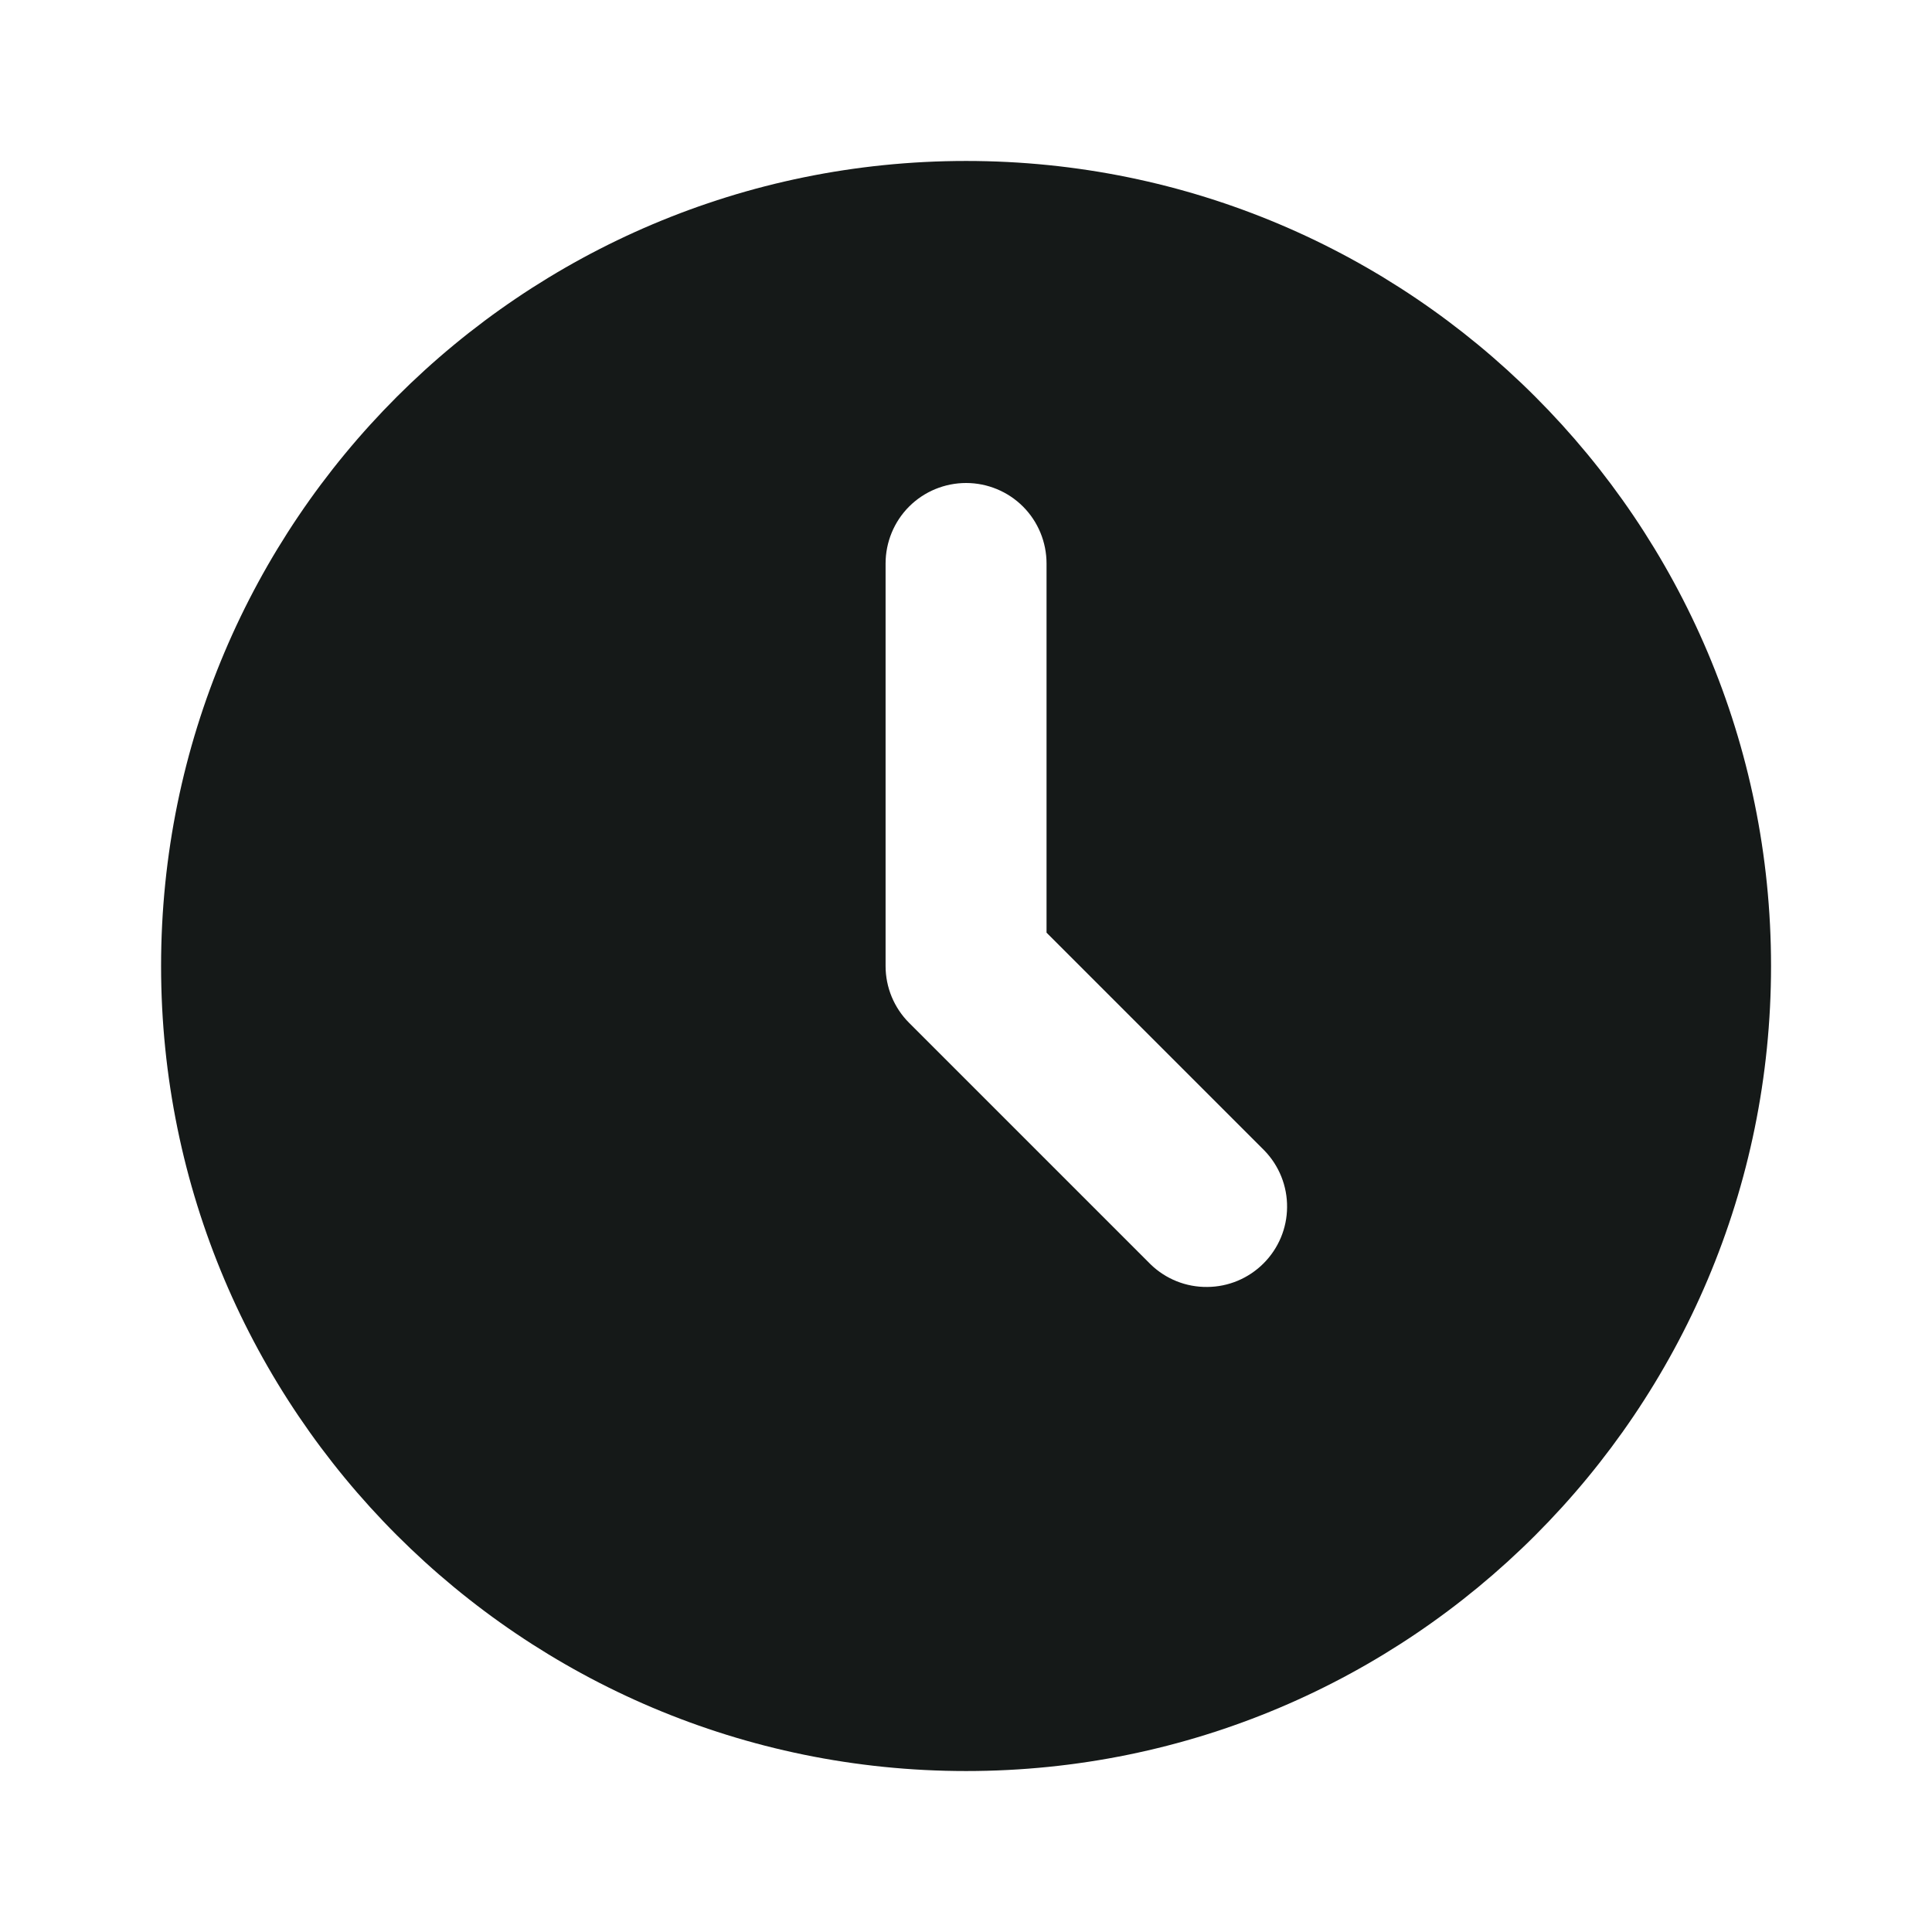 <svg width="16" height="16" viewBox="0 0 16 16" fill="none" xmlns="http://www.w3.org/2000/svg">
<g clip-path="url(#clip0_0_470)">
<path d="M8.001 1.333C11.683 1.333 14.667 4.318 14.667 8C14.667 11.682 11.683 14.667 8.001 14.667C4.319 14.667 1.334 11.682 1.334 8C1.334 4.318 4.319 1.333 8.001 1.333ZM8.001 4C7.824 4 7.654 4.07 7.529 4.195C7.404 4.32 7.334 4.49 7.334 4.667V8C7.334 8.177 7.404 8.346 7.529 8.471L9.529 10.471C9.655 10.593 9.823 10.66 9.998 10.658C10.173 10.657 10.34 10.587 10.464 10.463C10.588 10.339 10.658 10.172 10.659 9.998C10.661 9.823 10.593 9.654 10.472 9.529L8.667 7.724V4.667C8.667 4.49 8.597 4.32 8.472 4.195C8.347 4.07 8.177 4 8.001 4Z" fill="#151918"/>
</g>
<defs>
<clipPath id="clip0_0_470">
<rect width="16" height="16" fill="white"/>
</clipPath>
</defs>
</svg>
